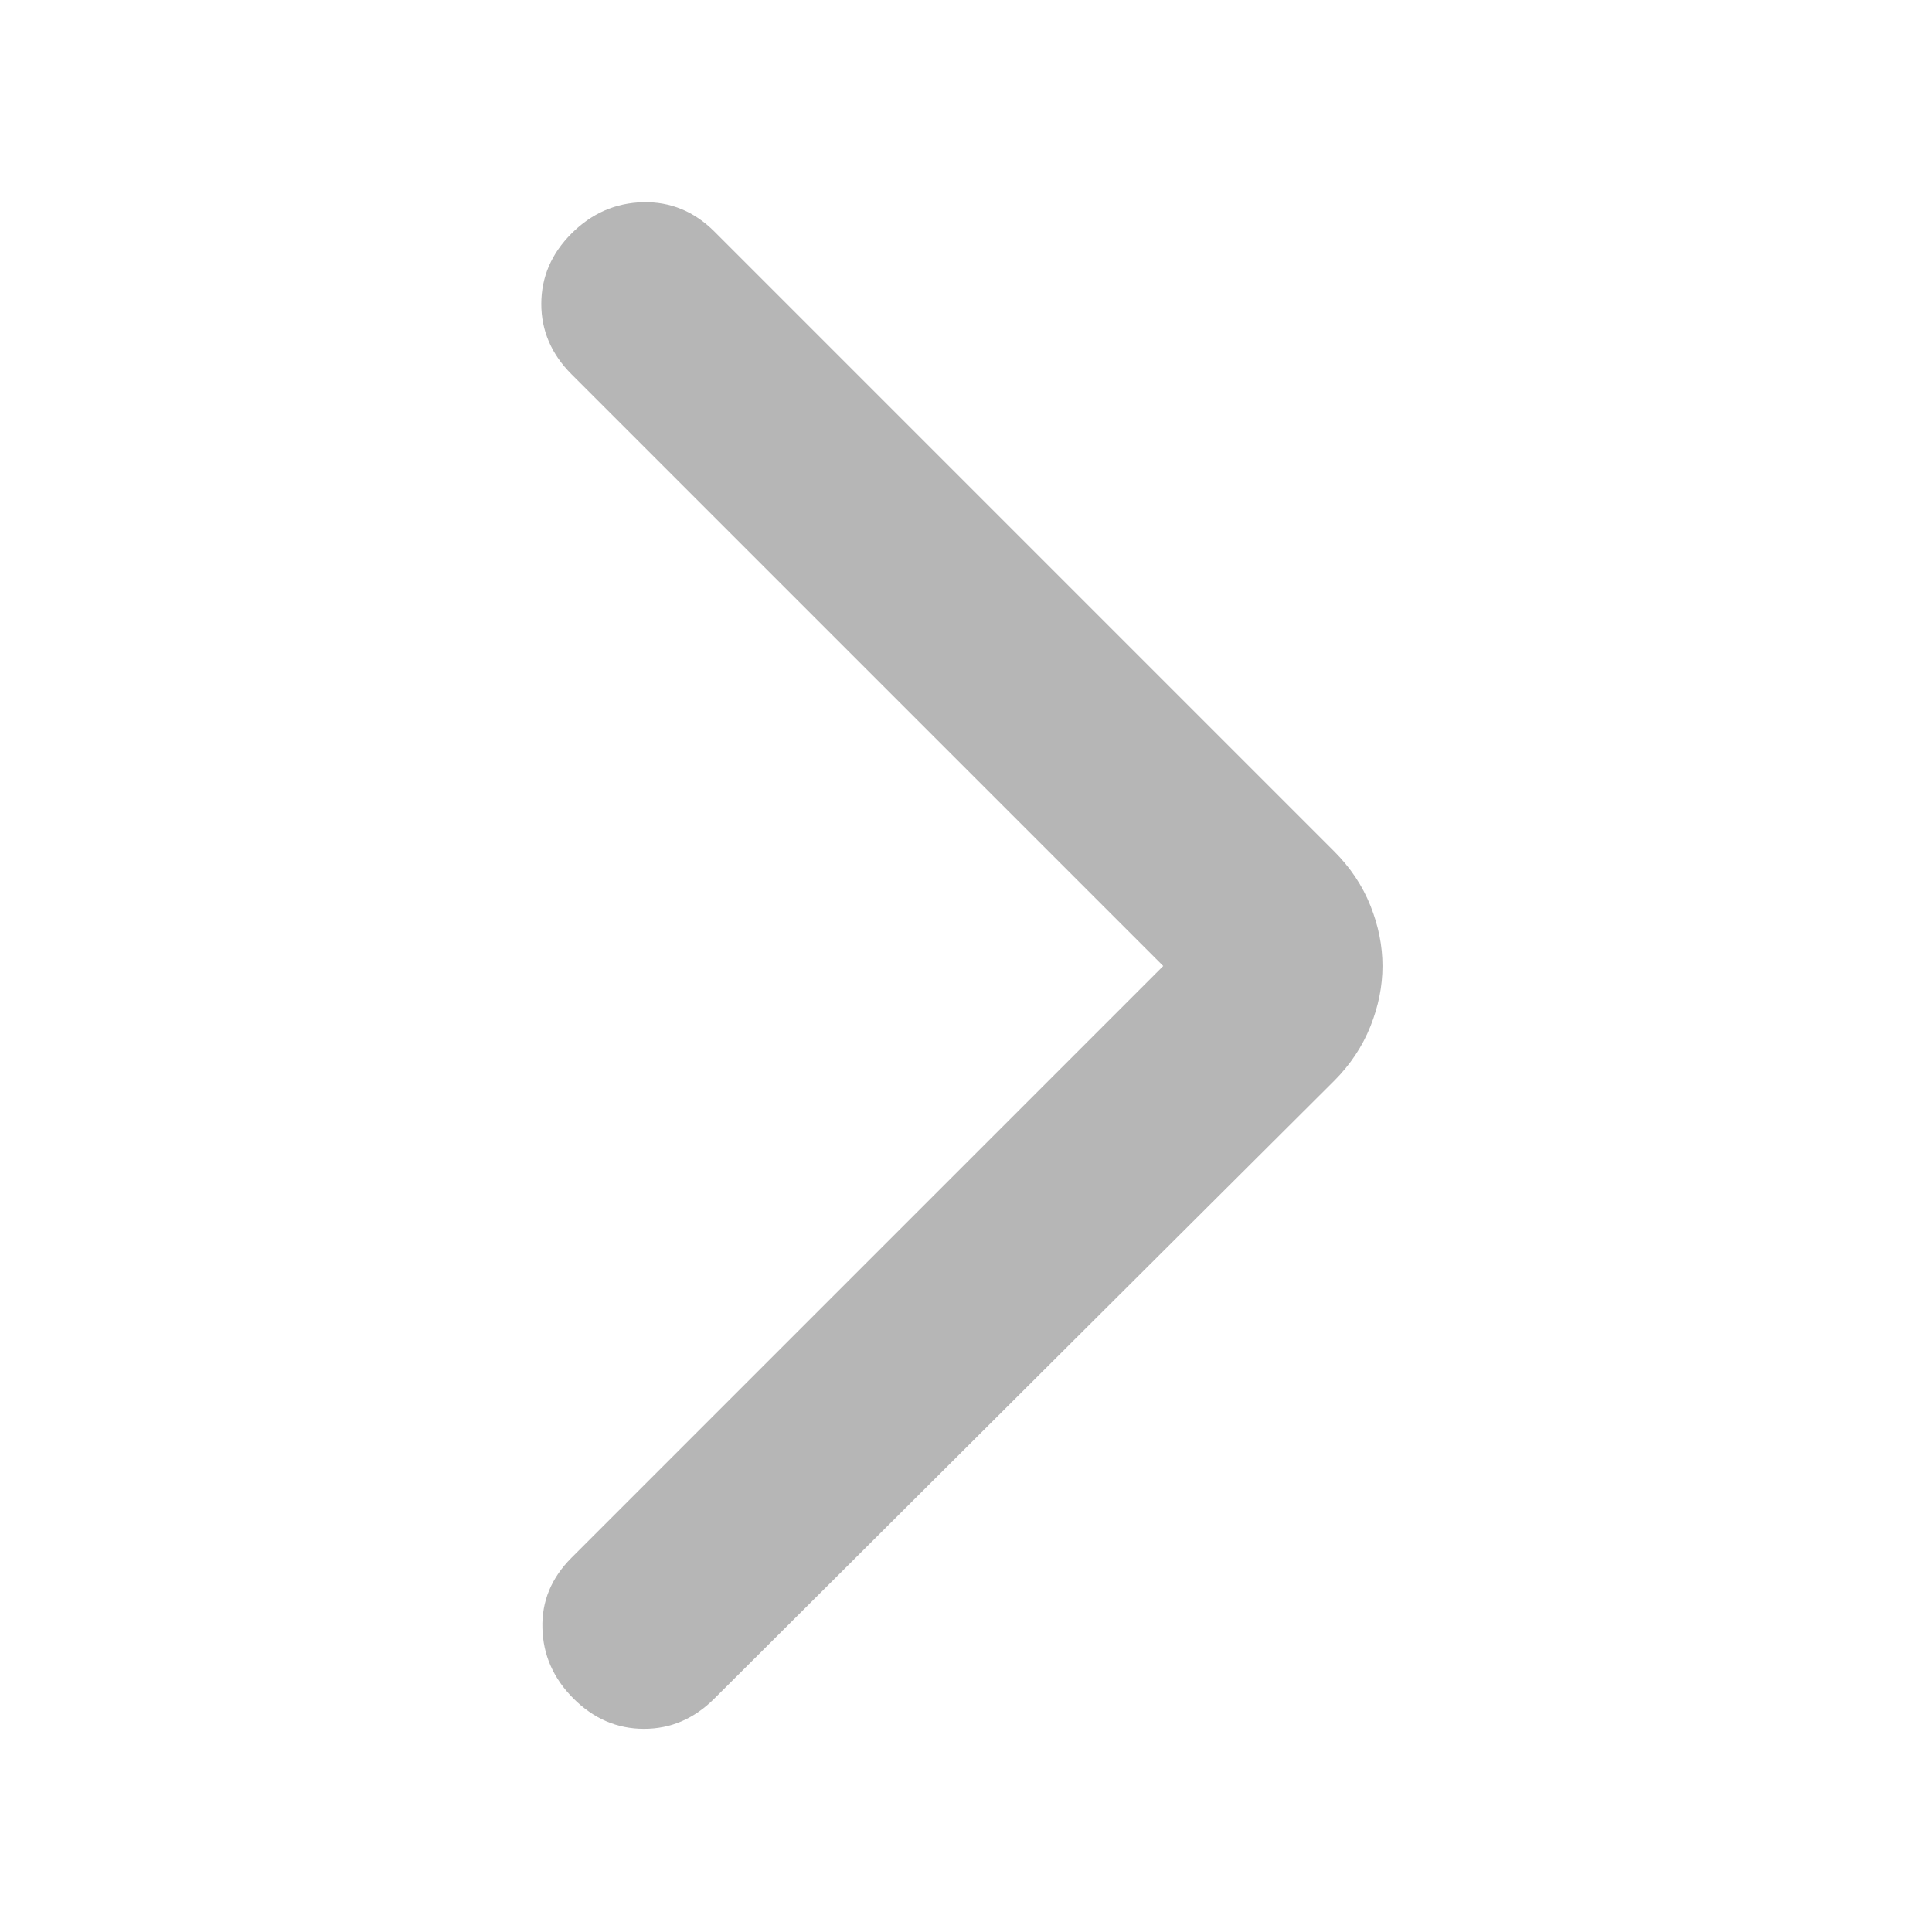 <svg width="12" height="12" viewBox="0 0 12 12" fill="none" xmlns="http://www.w3.org/2000/svg">
<mask id="mask0_13_2629" style="mask-type:alpha" maskUnits="userSpaceOnUse" x="0" y="0" width="12" height="12">
<rect width="12" height="12" transform="matrix(-1 0 0 1 12 0)" fill="#D9D9D9"/>
</mask>
<g mask="url(#mask0_13_2629)">
<path d="M7.225 6L3.55 9.675C3.425 9.8 3.364 9.946 3.369 10.113C3.373 10.279 3.437 10.425 3.562 10.55C3.687 10.675 3.833 10.738 4 10.738C4.167 10.738 4.312 10.675 4.437 10.55L8.287 6.713C8.387 6.613 8.462 6.5 8.512 6.375C8.562 6.25 8.587 6.125 8.587 6C8.587 5.875 8.562 5.75 8.512 5.625C8.462 5.5 8.387 5.388 8.287 5.288L4.437 1.438C4.312 1.313 4.164 1.252 3.994 1.256C3.823 1.26 3.675 1.325 3.55 1.45C3.425 1.575 3.362 1.721 3.362 1.888C3.362 2.054 3.425 2.2 3.55 2.325L7.225 6Z" fill="#B6B6B6"/>
</g>
</svg>
